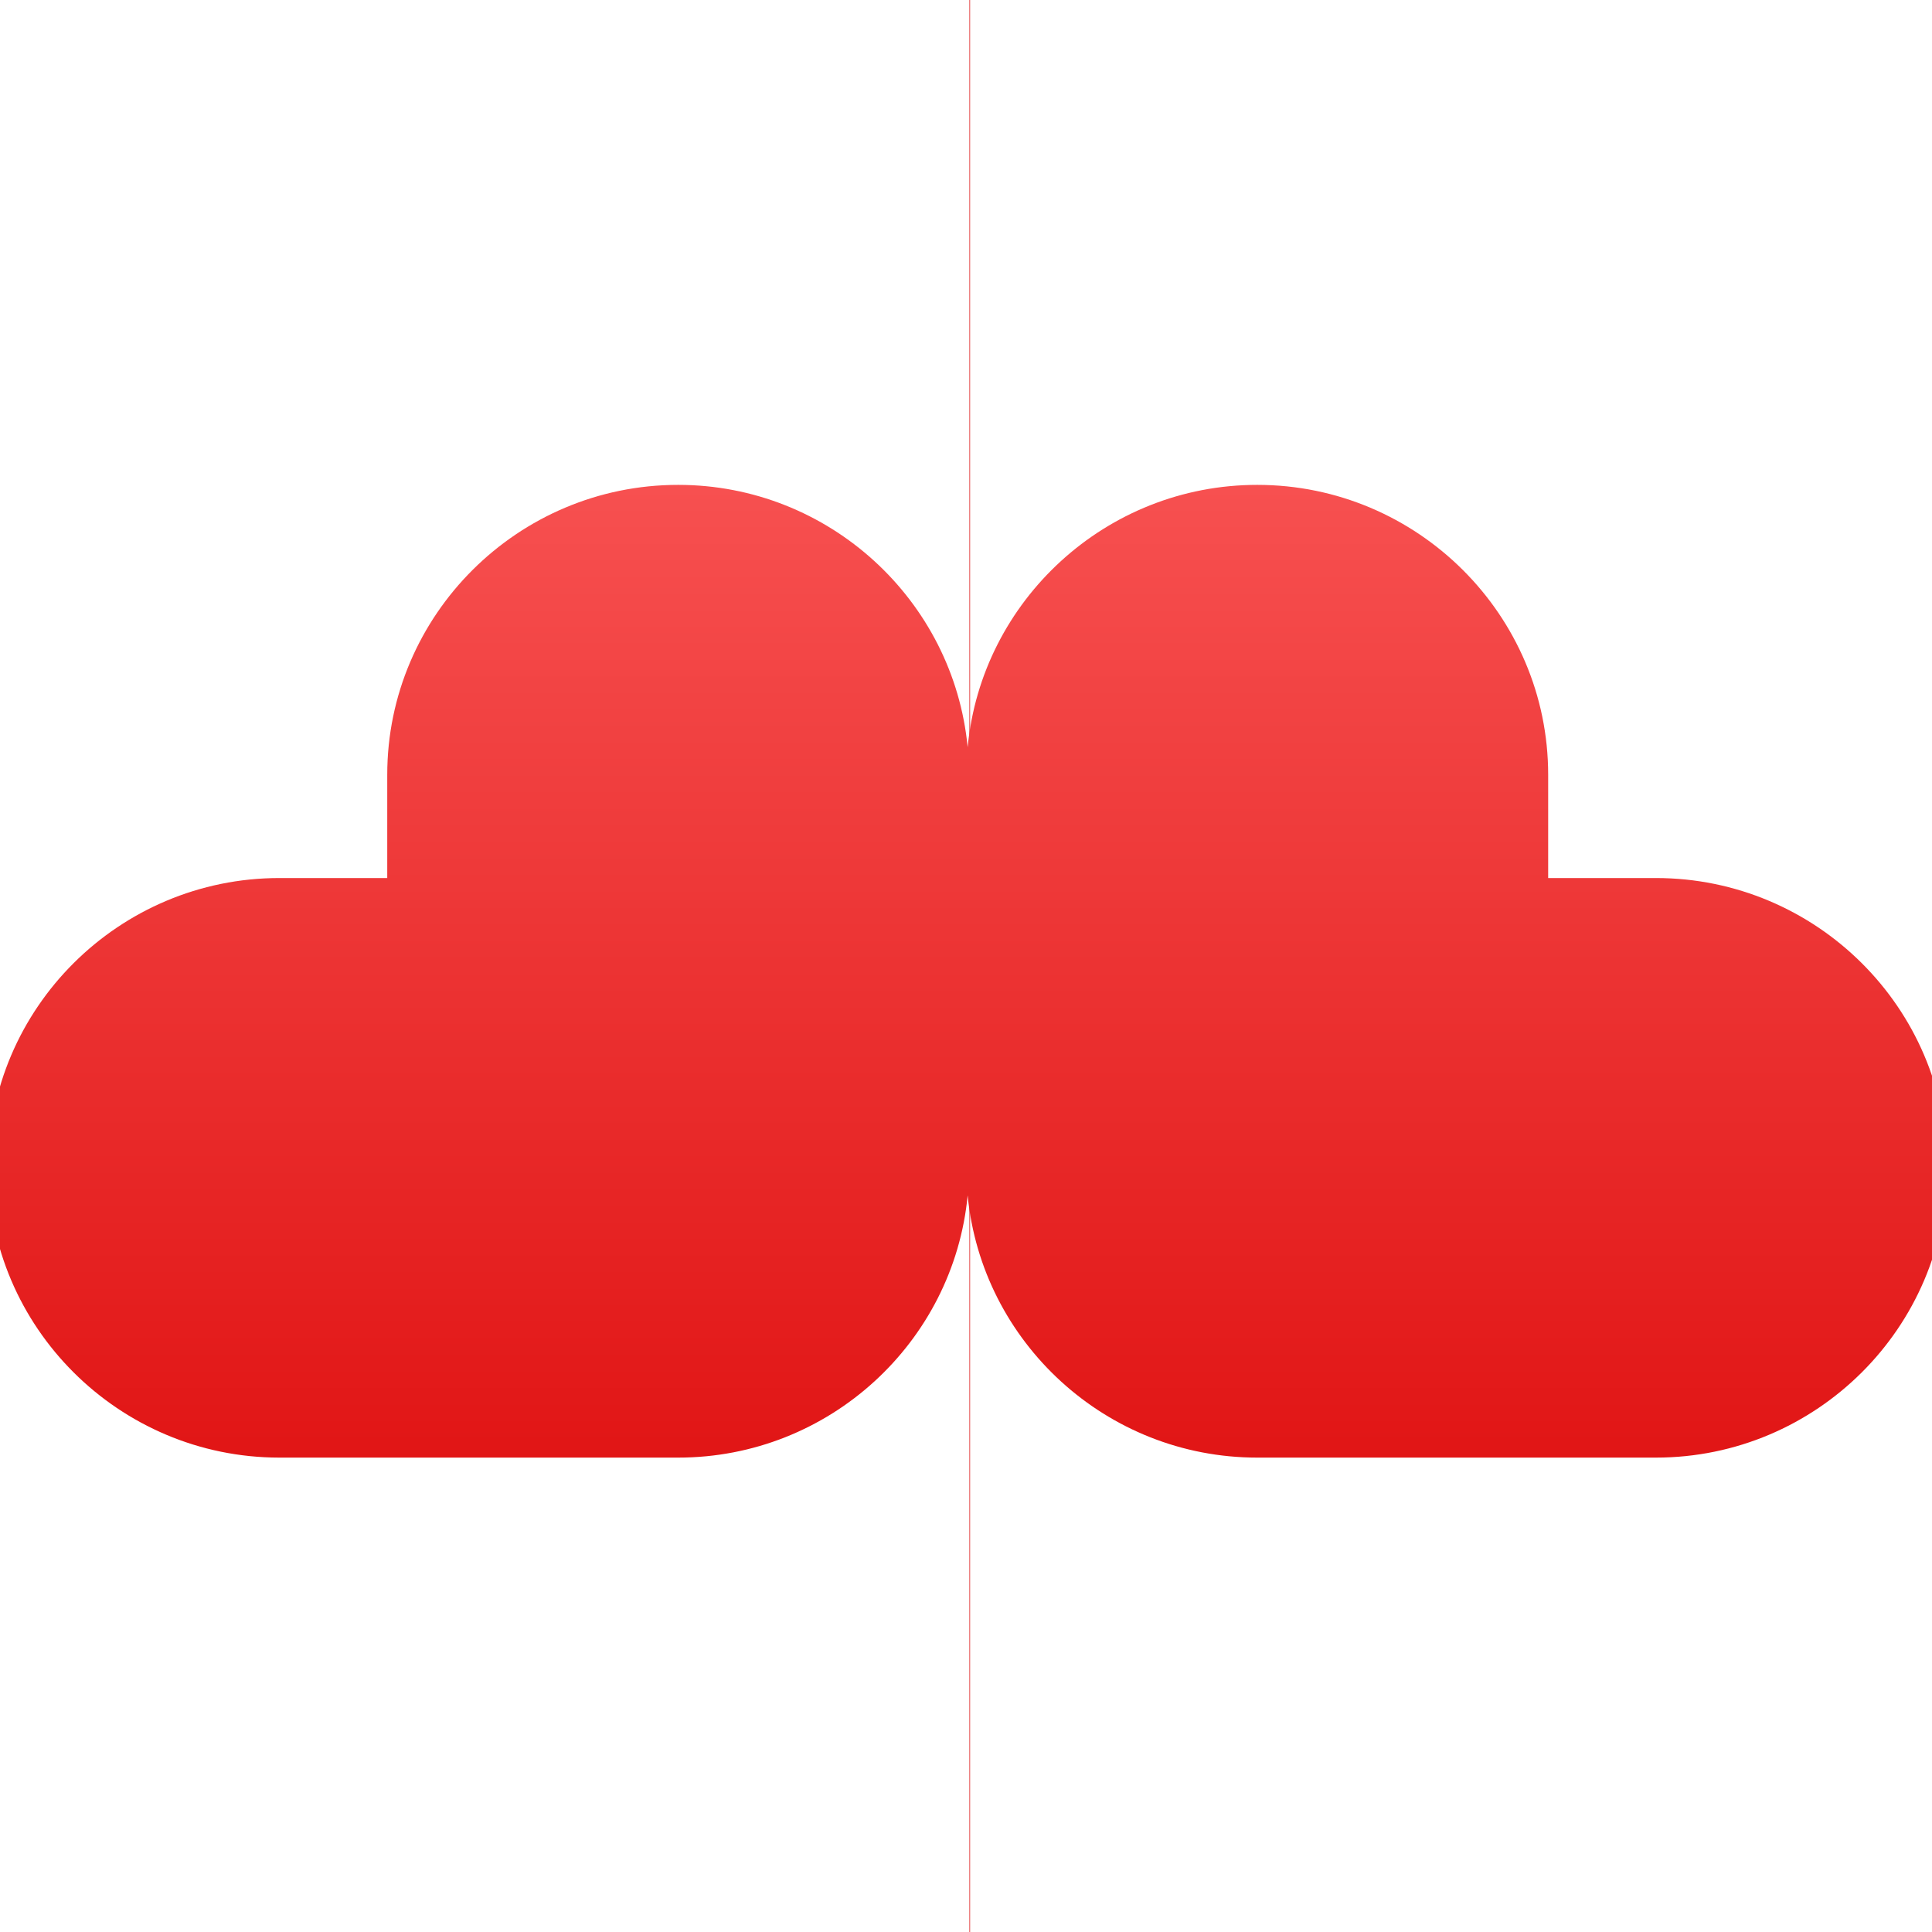 <svg xmlns="http://www.w3.org/2000/svg" xmlns:xlink="http://www.w3.org/1999/xlink" width="64" height="64" viewBox="0 0 64 64" version="1.1">
<defs> <linearGradient id="linear0" gradientUnits="userSpaceOnUse" x1="0" y1="0" x2="0" y2="1" gradientTransform="matrix(55.992,0,0,56,4.004,4)"> <stop offset="0" style="stop-color:#ff6666;stop-opacity:1;"/> <stop offset="1" style="stop-color:#d90000;stop-opacity:1;"/> </linearGradient> </defs>
<g id="surface1">
<path style="fill:none;stroke-width:0.1;stroke-linecap:butt;stroke-linejoin:miter;stroke:url(#linear0);stroke-opacity:1;stroke-miterlimit:4;" d="M 255.993 -68.557 L 255.993 580.563 " transform="matrix(0.182,0,0,0.181,-14.466,-14.156)"/>
<path style=" stroke:none;fill-rule:evenodd;fill:url(#linear0);fill-opacity:1;" d="M 22.465 16.062 C 17.156 16.062 12.828 20.375 12.828 25.664 L 12.828 29.086 L 9.254 29.086 C 3.945 29.086 -0.387 33.395 -0.387 38.684 C -0.387 43.969 3.945 48.285 9.254 48.285 L 22.465 48.285 C 27.469 48.285 31.59 44.461 32.055 39.598 C 32.523 44.461 36.645 48.285 41.648 48.285 L 54.855 48.285 C 60.168 48.285 64.5 43.969 64.5 38.684 C 64.5 33.395 60.168 29.086 54.855 29.086 L 51.285 29.086 L 51.285 25.664 C 51.285 20.375 46.957 16.062 41.648 16.062 C 36.645 16.062 32.516 19.891 32.055 24.754 C 31.59 19.891 27.469 16.062 22.465 16.062 "/>
</g>
</svg>
